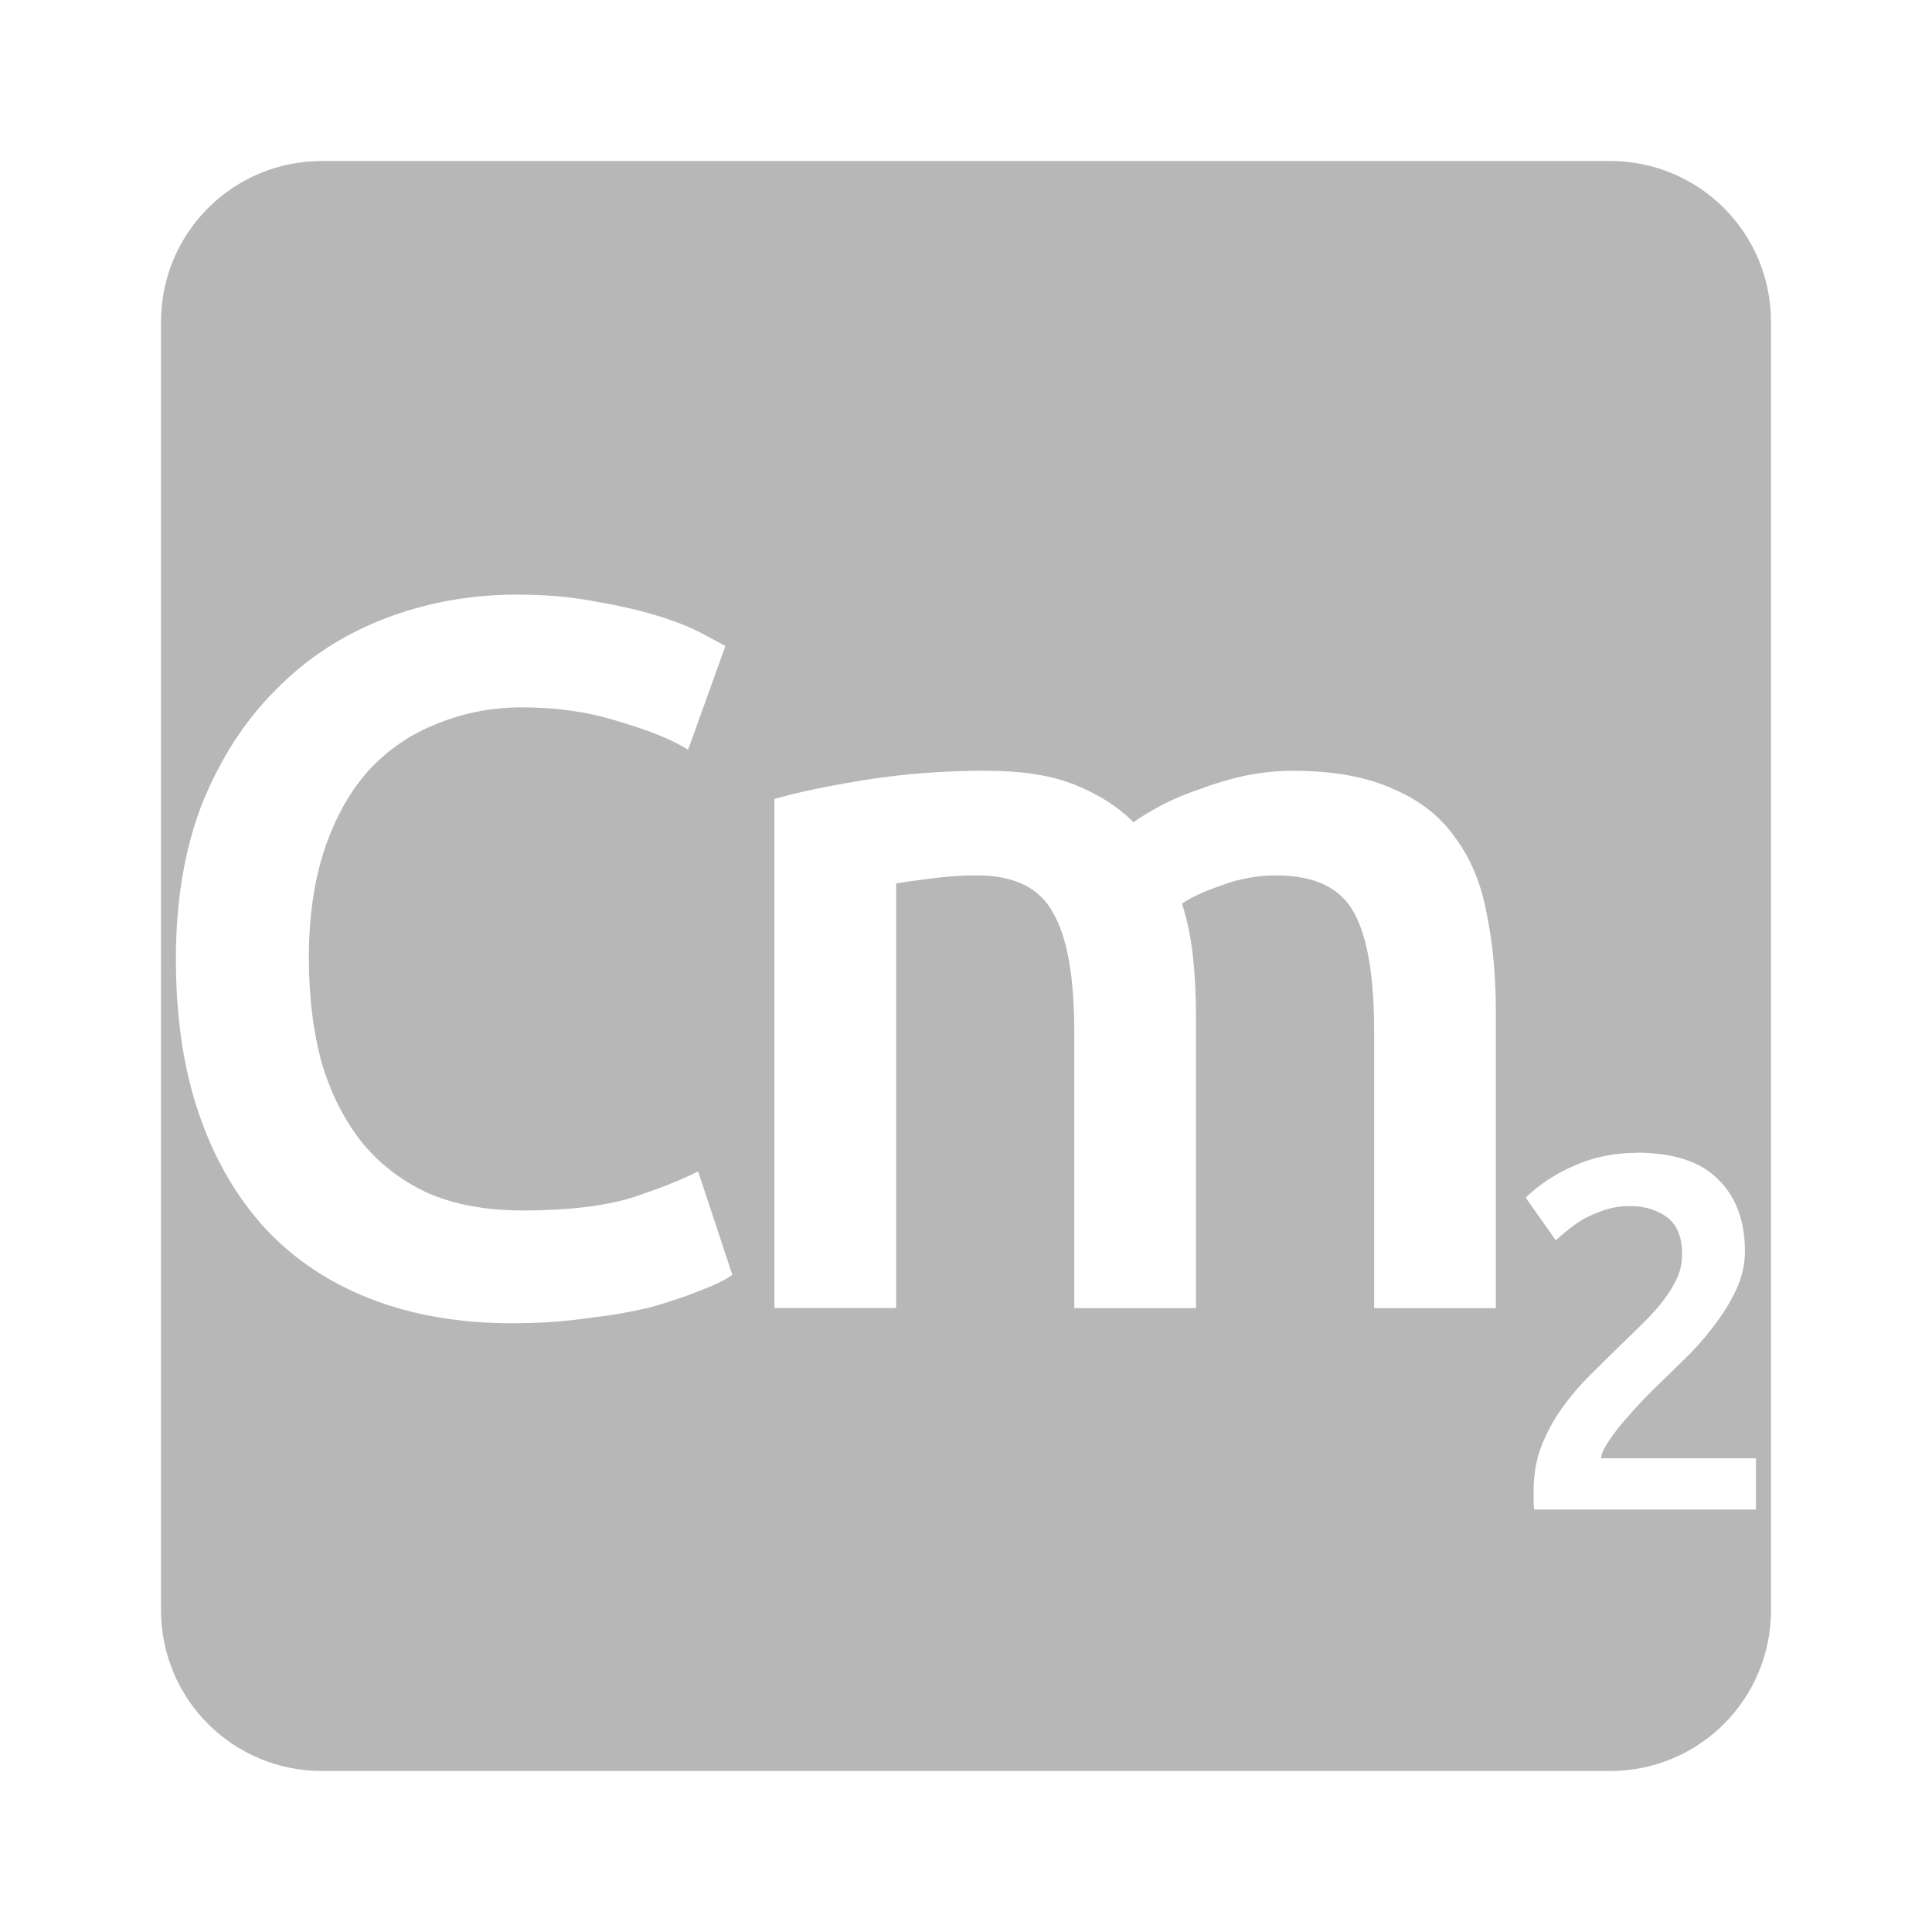 <svg viewBox="0 0 24 24" xmlns="http://www.w3.org/2000/svg">
 <path style="fill:#b7b7b7;fill-opacity:1" d="m 4 2 c -1.108 0 -2 0.892 -2 2 l 0 16 c 0 1.108 0.892 2 2 2 l 16 0 c 1.108 0 2 -0.892 2 -2 l 0 -16 c 0 -1.108 -0.892 -2 -2 -2 l -16 0 z m 2.436 5.387 c 0.358 0 0.683 0.03 0.975 0.088 0.292 0.05 0.545 0.109 0.762 0.176 0.217 0.067 0.397 0.138 0.539 0.213 0.142 0.075 0.24 0.129 0.299 0.162 l -0.463 1.287 c -0.2 -0.125 -0.486 -0.241 -0.861 -0.35 -0.367 -0.117 -0.768 -0.176 -1.201 -0.176 c -0.375 0 -0.724 0.068 -1.049 0.201 c -0.325 0.125 -0.608 0.316 -0.85 0.574 -0.233 0.258 -0.417 0.583 -0.551 0.975 c -0.133 0.392 -0.199 0.847 -0.199 1.363 0 0.458 0.048 0.878 0.148 1.262 0.108 0.383 0.272 0.717 0.488 1 0.217 0.275 0.491 0.492 0.824 0.65 0.333 0.15 0.735 0.225 1.201 0.225 0.558 0 1.011 -0.054 1.361 -0.162 0.35 -0.117 0.621 -0.224 0.813 -0.324 l 0.426 1.287 c -0.1 0.067 -0.237 0.133 -0.412 0.199 -0.167 0.067 -0.366 0.135 -0.6 0.201 -0.233 0.058 -0.497 0.103 -0.789 0.137 -0.292 0.042 -0.604 0.063 -0.938 0.063 -0.65 0 -1.233 -0.101 -1.75 -0.301 -0.517 -0.2 -0.954 -0.492 -1.313 -0.875 c -0.358 -0.392 -0.633 -0.865 -0.824 -1.424 -0.192 -0.558 -0.287 -1.201 -0.287 -1.926 c 0 -0.725 0.108 -1.365 0.324 -1.924 c 0.225 -0.558 0.529 -1.031 0.912 -1.414 0.383 -0.392 0.835 -0.687 1.352 -0.887 0.517 -0.2 1.07 -0.301 1.662 -0.301 z m 5.82 2.188 c 0.45 0 0.816 0.059 1.1 0.176 0.292 0.117 0.533 0.271 0.725 0.463 c 0.092 -0.067 0.21 -0.138 0.352 -0.213 0.142 -0.075 0.3 -0.141 0.475 -0.199 c 0.175 -0.067 0.357 -0.122 0.549 -0.164 0.2 -0.042 0.402 -0.063 0.602 -0.063 0.508 0 0.925 0.077 1.25 0.227 0.333 0.142 0.59 0.345 0.773 0.611 0.192 0.258 0.322 0.576 0.389 0.951 0.075 0.367 0.111 0.769 0.111 1.211 l 0 3.676 -1.512 0 0 -3.438 c 0 -0.683 -0.083 -1.175 -0.25 -1.475 -0.167 -0.308 -0.488 -0.463 -0.963 -0.463 -0.242 0 -0.471 0.042 -0.688 0.125 -0.217 0.075 -0.378 0.15 -0.486 0.225 0.067 0.208 0.112 0.429 0.137 0.662 0.025 0.233 0.037 0.483 0.037 0.75 l 0 3.613 -1.512 0 0 -3.438 c 0 -0.683 -0.089 -1.175 -0.264 -1.475 c -0.167 -0.308 -0.483 -0.463 -0.949 -0.463 c -0.167 0 -0.351 0.012 -0.551 0.037 -0.2 0.025 -0.349 0.046 -0.449 0.063 l 0 5.275 -1.512 0 0 -6.324 c 0.292 -0.083 0.67 -0.163 1.137 -0.238 c 0.475 -0.075 0.975 -0.113 1.5 -0.113 z m 8.07 4.744 c 0.462 0 0.801 0.111 1.018 0.332 0.221 0.217 0.332 0.513 0.332 0.893 0 0.15 -0.031 0.299 -0.094 0.445 -0.063 0.142 -0.144 0.28 -0.244 0.418 -0.096 0.133 -0.205 0.265 -0.33 0.395 -0.125 0.125 -0.25 0.246 -0.375 0.367 -0.067 0.063 -0.143 0.139 -0.227 0.227 -0.083 0.087 -0.161 0.174 -0.236 0.262 -0.075 0.087 -0.139 0.173 -0.193 0.256 -0.054 0.079 -0.084 0.147 -0.088 0.201 l 1.924 0 0 0.637 -2.756 0 c -0.004 -0.033 -0.006 -0.073 -0.006 -0.119 l 0 -0.111 c 0 -0.2 0.031 -0.384 0.094 -0.551 0.067 -0.171 0.152 -0.329 0.256 -0.475 0.104 -0.146 0.22 -0.283 0.35 -0.412 0.129 -0.129 0.26 -0.258 0.389 -0.383 0.1 -0.096 0.195 -0.19 0.287 -0.281 0.092 -0.092 0.172 -0.18 0.238 -0.268 0.071 -0.092 0.126 -0.184 0.168 -0.275 0.042 -0.096 0.063 -0.193 0.063 -0.293 0 -0.217 -0.063 -0.371 -0.188 -0.463 -0.125 -0.092 -0.278 -0.139 -0.457 -0.139 -0.117 0 -0.224 0.017 -0.324 0.051 -0.1 0.033 -0.19 0.073 -0.27 0.119 -0.075 0.046 -0.141 0.093 -0.199 0.143 -0.058 0.046 -0.102 0.084 -0.131 0.113 l -0.375 -0.531 c 0.175 -0.167 0.378 -0.3 0.611 -0.4 0.238 -0.104 0.493 -0.156 0.764 -0.156 z"/>
</svg>
